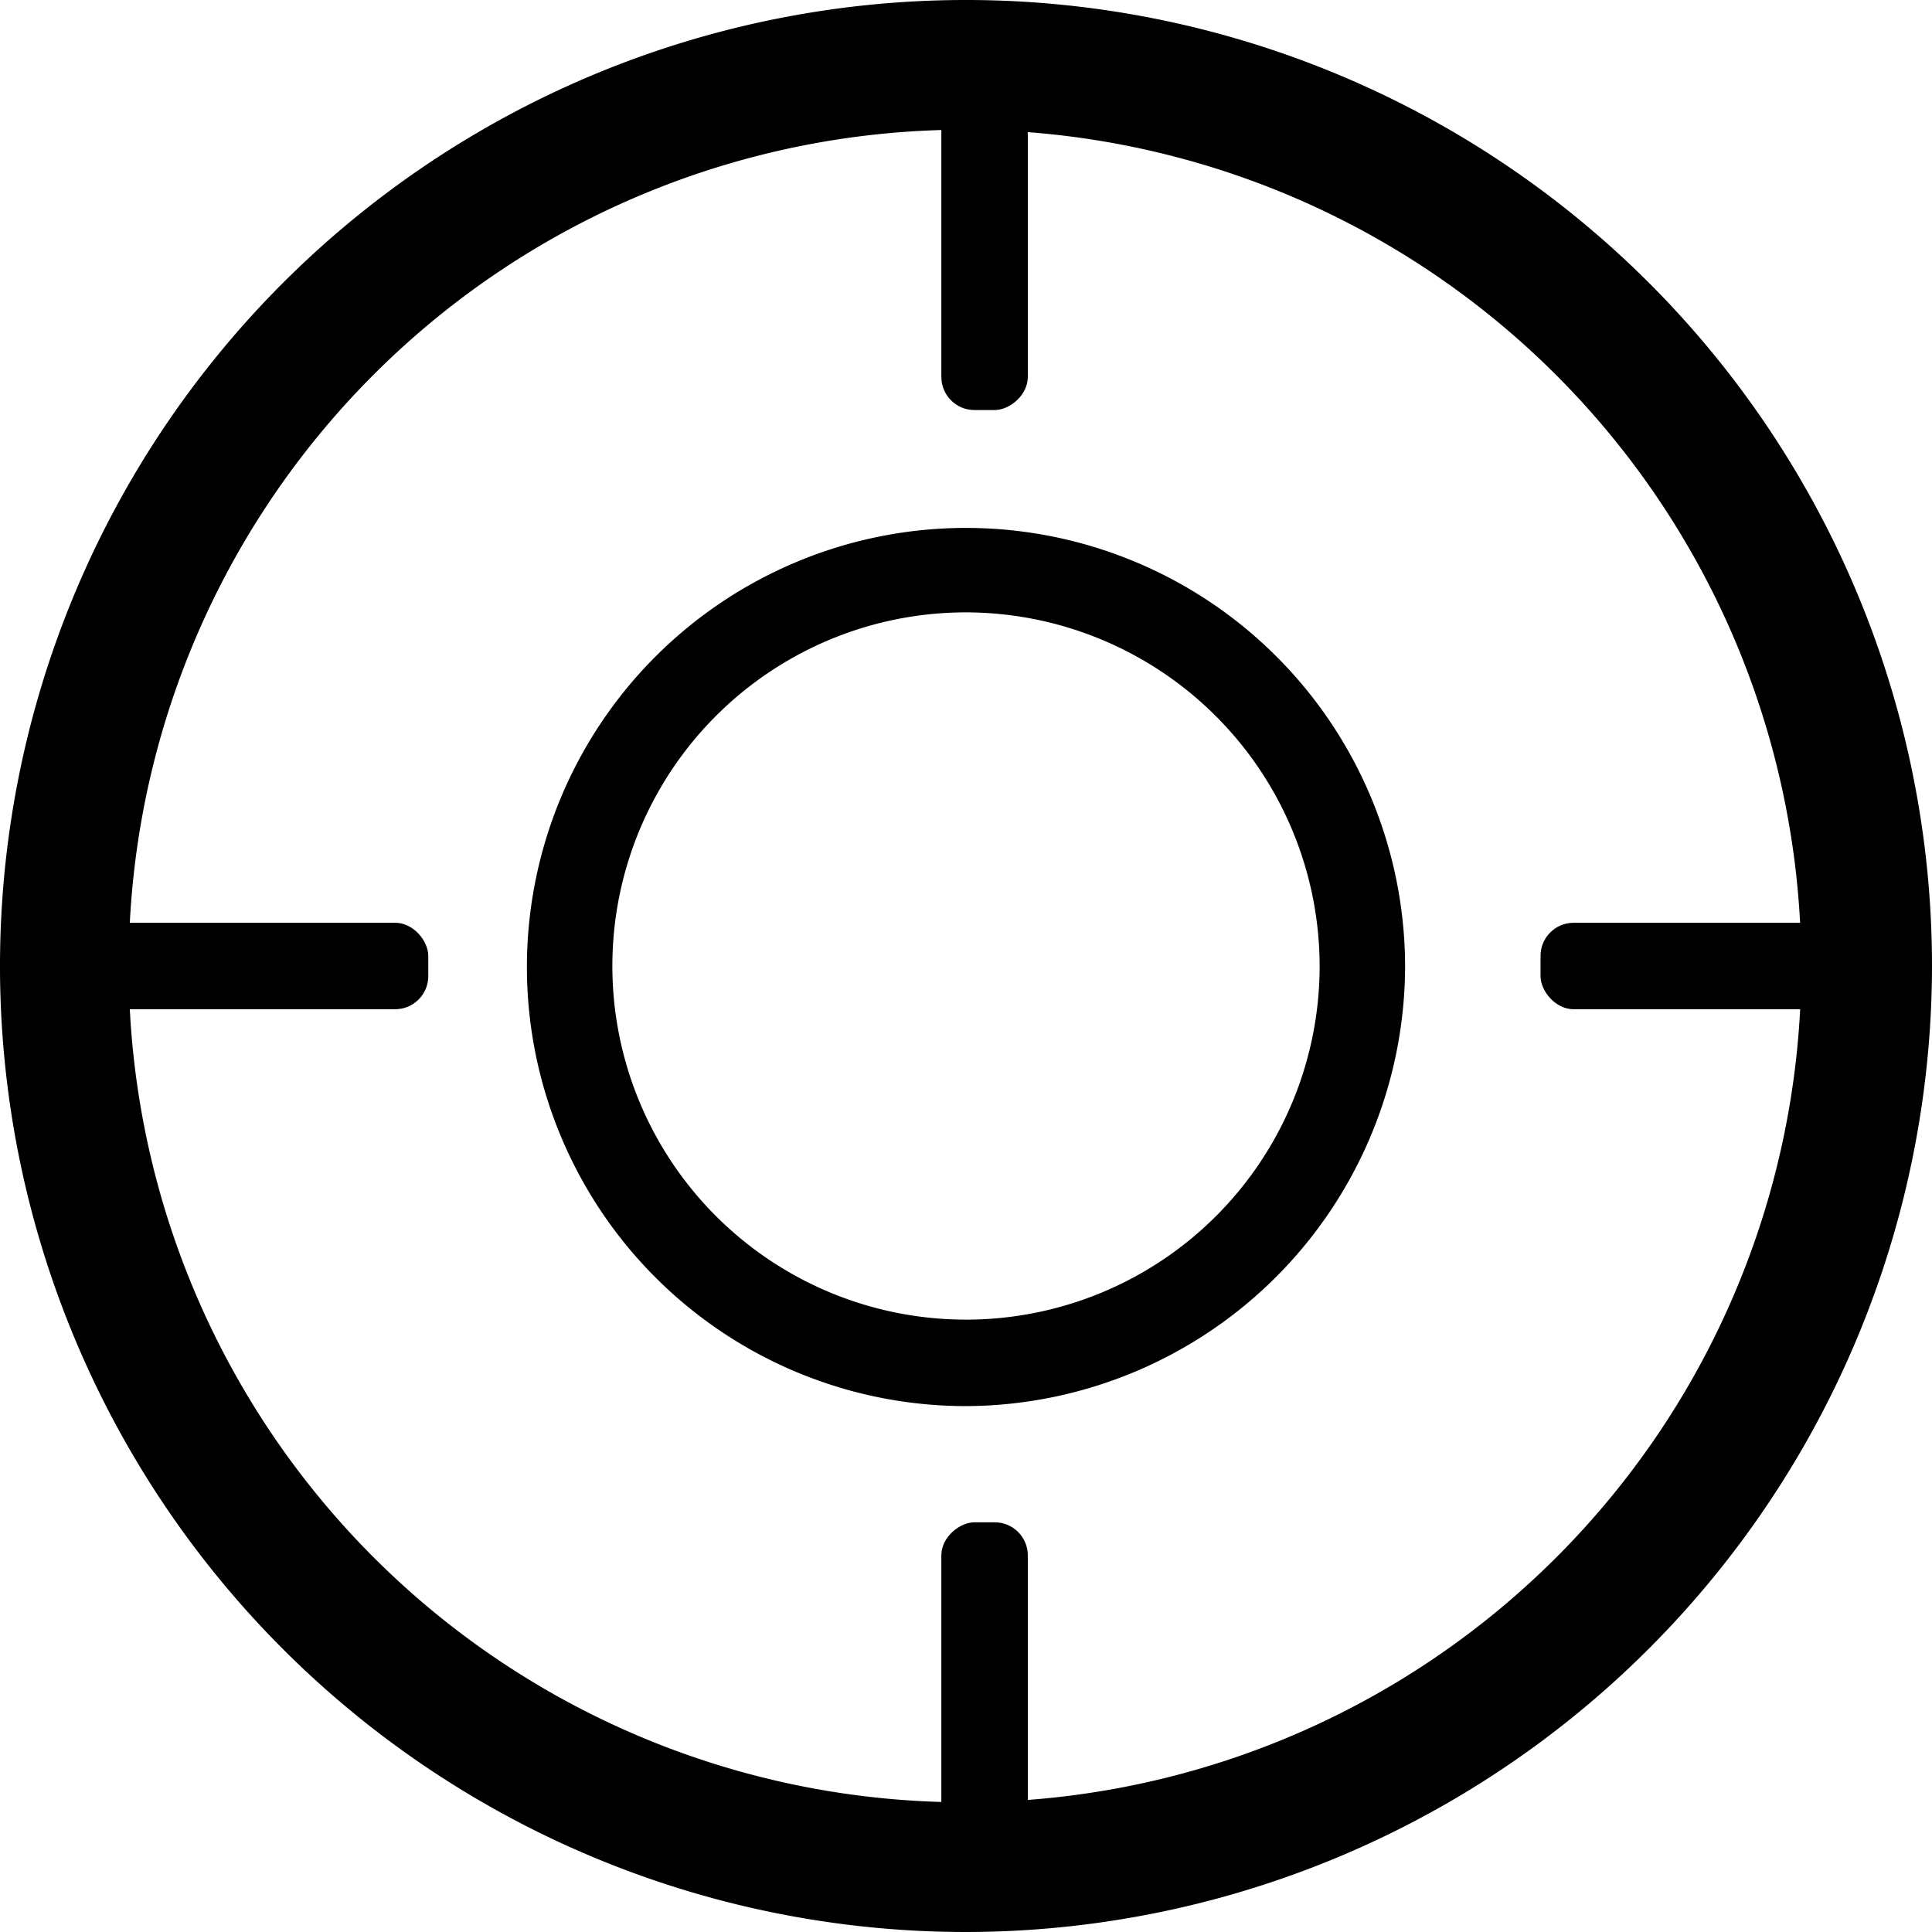<svg id="图层_1" data-name="图层 1" xmlns="http://www.w3.org/2000/svg" viewBox="0 0 57.2 57.2"><title>管径查询</title><path d="M32.27,60.87a28.6,28.6,0,1,1,28.6-28.6A28.63,28.63,0,0,1,32.27,60.87Zm0-53.36A24.76,24.76,0,1,0,57,32.27,24.79,24.79,0,0,0,32.27,7.51Z" transform="translate(-3.67 -3.67)"/><path d="M32.27,45.3a13,13,0,1,1,13-13A13.05,13.05,0,0,1,32.27,45.3Zm0-23.5A10.47,10.47,0,1,0,42.74,32.27,10.49,10.49,0,0,0,32.27,21.8Z" transform="translate(-3.67 -3.67)"/><rect x="1.66" y="27.32" width="11.02" height="2.56" rx="0.98" ry="0.98"/><rect x="45.61" y="27.32" width="11.02" height="2.56" rx="0.98" ry="0.98"/><rect x="27.3" y="9.01" width="11.02" height="2.56" rx="0.98" ry="0.98" transform="translate(39.44 -26.18) rotate(90)"/><rect x="27.3" y="52.96" width="11.02" height="2.56" rx="0.98" ry="0.98" transform="translate(83.39 17.77) rotate(90)"/></svg>